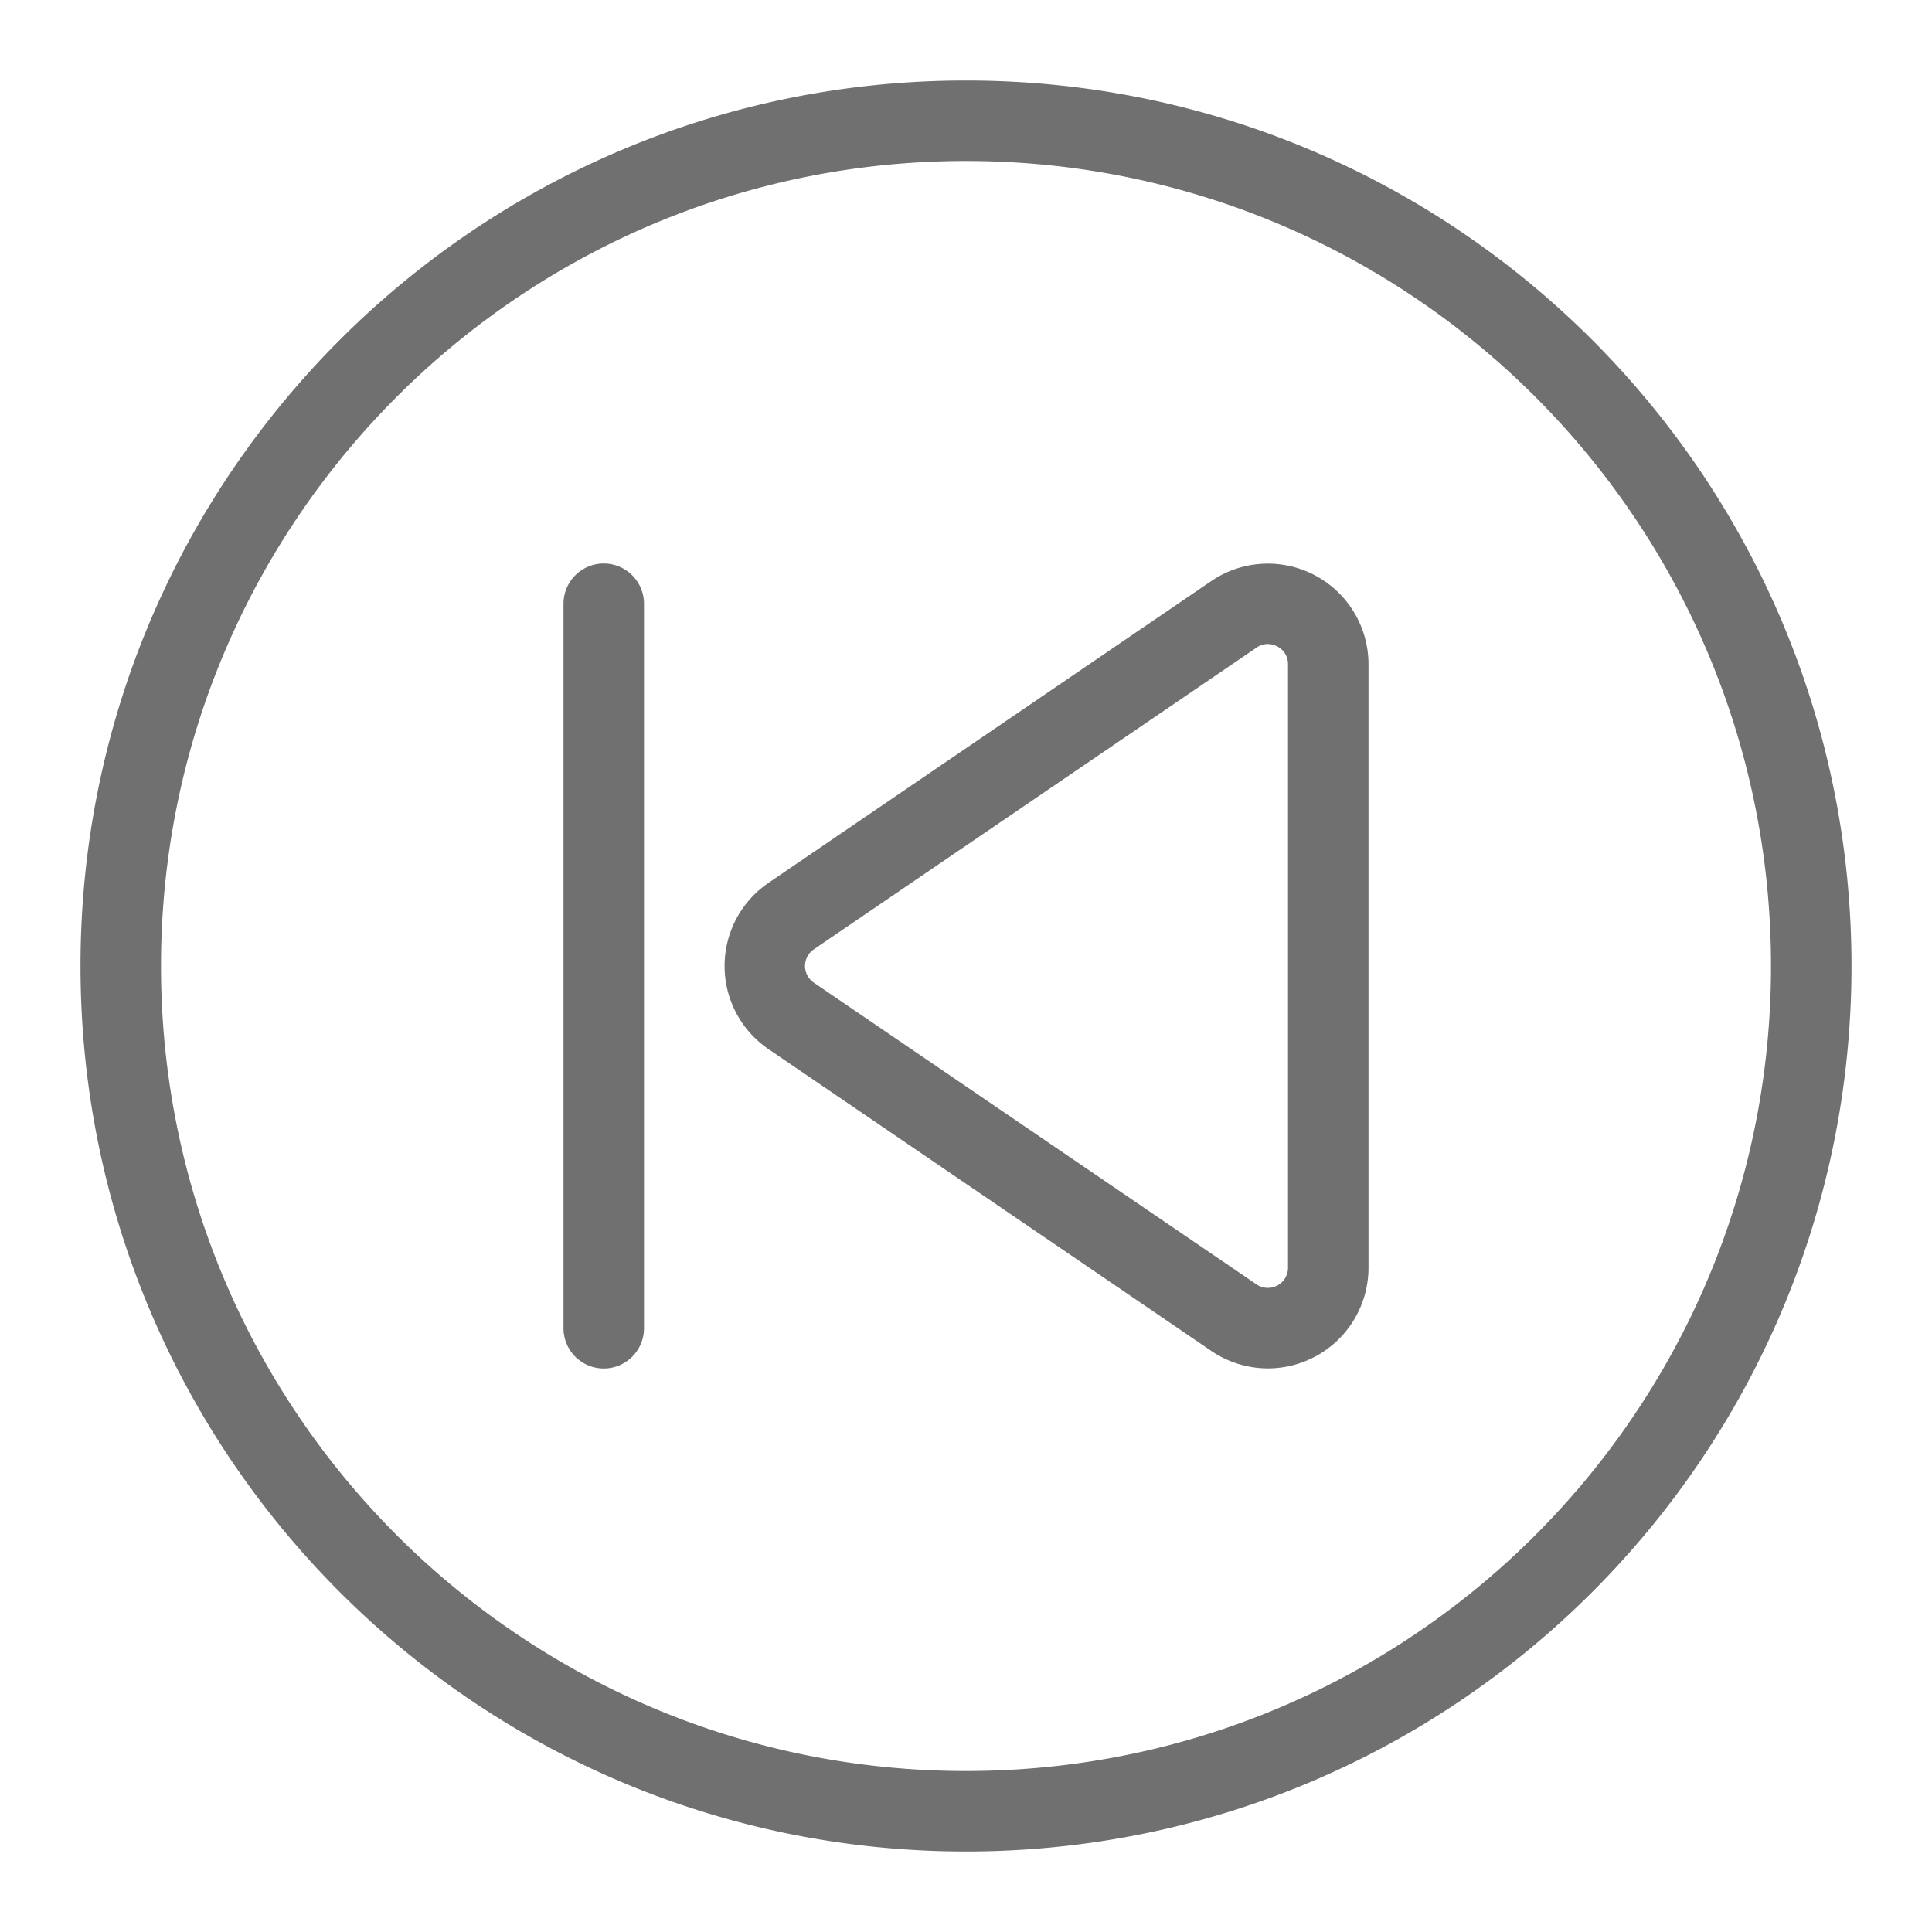 <?xml version="1.0" standalone="no"?><!DOCTYPE svg PUBLIC "-//W3C//DTD SVG 1.1//EN" "http://www.w3.org/Graphics/SVG/1.1/DTD/svg11.dtd"><svg t="1651483114600" class="icon" viewBox="0 0 1024 1024" version="1.1" xmlns="http://www.w3.org/2000/svg" p-id="1161" xmlns:xlink="http://www.w3.org/1999/xlink" width="200" height="200"><defs><style type="text/css">@font-face { font-family: feedback-iconfont; src: url("//at.alicdn.com/t/font_1031158_u69w8yhxdu.woff2?t=1630033759944") format("woff2"), url("//at.alicdn.com/t/font_1031158_u69w8yhxdu.woff?t=1630033759944") format("woff"), url("//at.alicdn.com/t/font_1031158_u69w8yhxdu.ttf?t=1630033759944") format("truetype"); }
</style></defs><path d="M512 42.667c259.207 0 469.333 210.127 469.333 469.333s-210.127 469.333-469.333 469.333S42.667 771.207 42.667 512 252.793 42.667 512 42.667z m0 896c235.64 0 426.667-191.027 426.667-426.667s-191.027-426.667-426.667-426.667-426.667 191.027-426.667 426.667 191.027 426.667 426.667 426.667z m160-213.38a53.373 53.373 0 0 0 53.333-53.333V352.067A53.333 53.333 0 0 0 641.96 308L407.333 467.933a53.333 53.333 0 0 0 0 88.133l234.667 159.94a53.287 53.287 0 0 0 30 9.28z m-0.08-383.933a11.093 11.093 0 0 1 5.08 1.28 10.447 10.447 0 0 1 5.667 9.433v319.867a10.667 10.667 0 0 1-16.667 8.82L431.333 520.813a10.667 10.667 0 0 1 0-17.627l234.667-159.933a10.313 10.313 0 0 1 5.907-1.92zM320 725.333a21.333 21.333 0 0 0 21.333-21.333V320a21.333 21.333 0 0 0-42.667 0v384a21.333 21.333 0 0 0 21.333 21.333z" fill="#707070" p-id="1162"></path></svg>